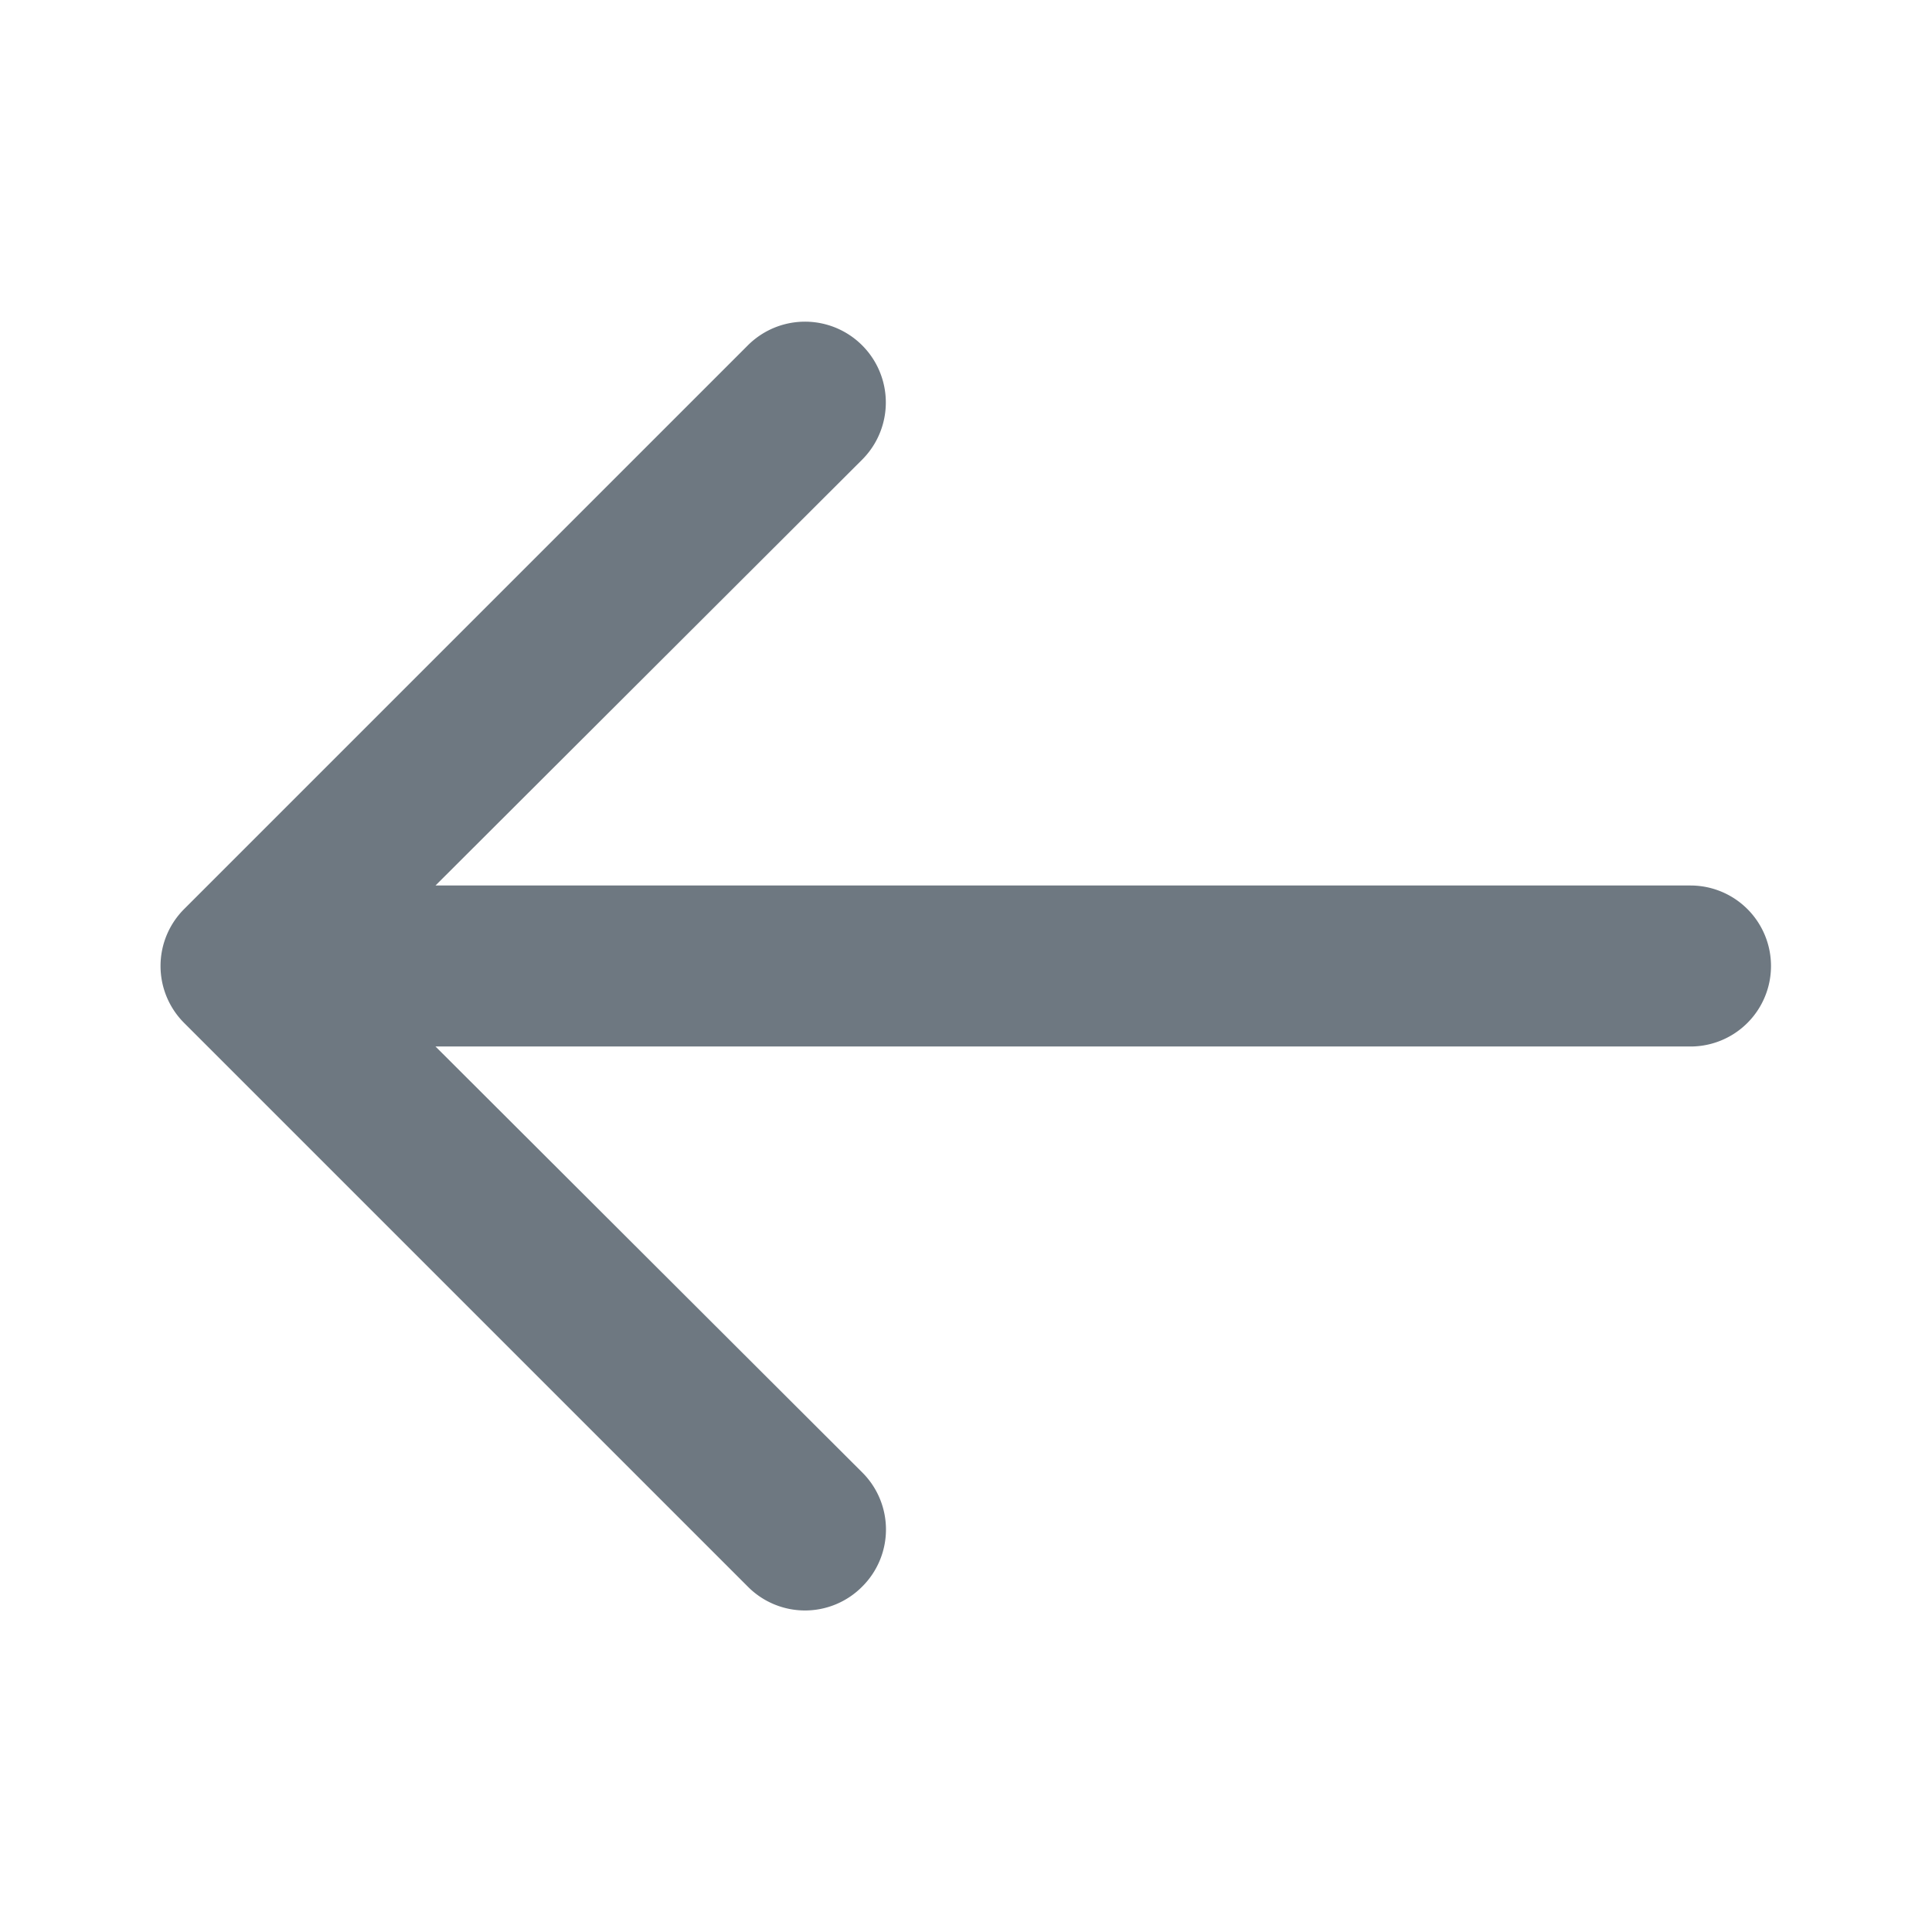 
<svg fill="#6E7881" fillRule='evenodd' id="icons" height="512" viewBox="0 0 24 24" width="512" xmlns="http://www.w3.org/2000/svg"><path d="m21 11h-15.59l5.3-5.29a1 1 0 1 0 -1.42-1.42l-7 7a1 1 0 0 0 0 1.42l7 7a1 1 0 0 0 1.42 0 1 1 0 0 0 0-1.42l-5.3-5.29h15.59a1 1 0 0 0 0-2z"/></svg>